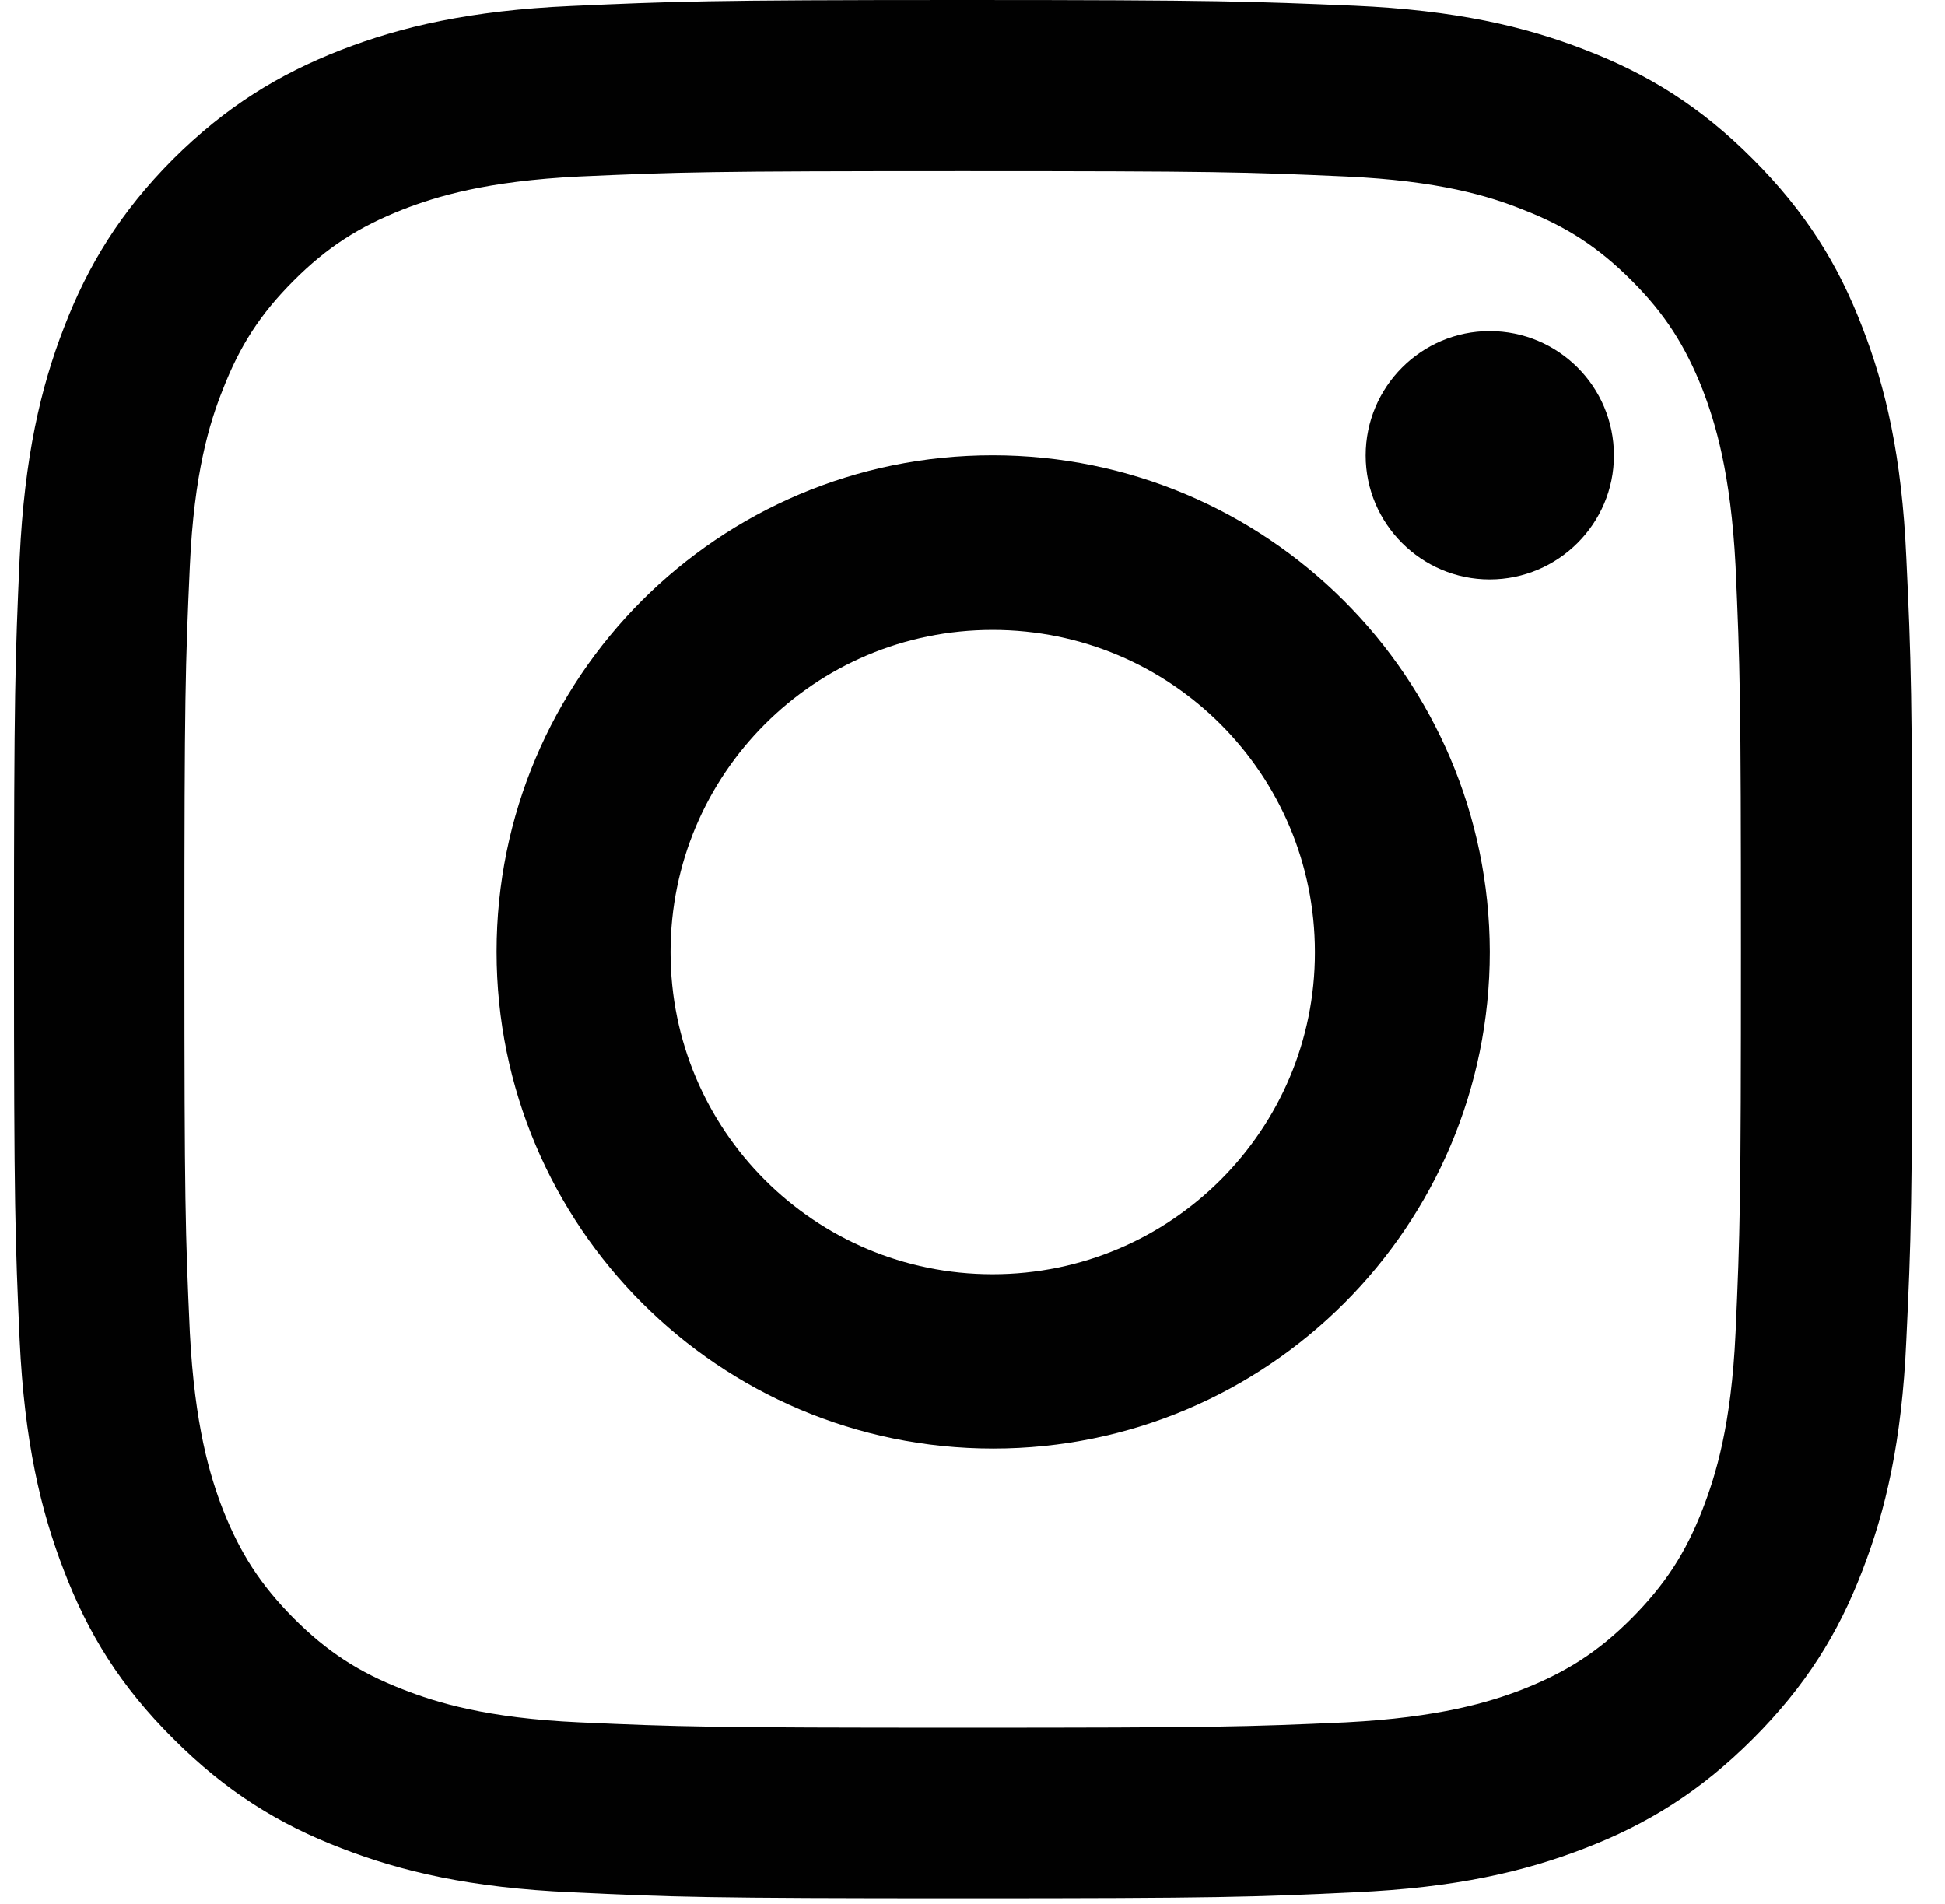<svg width="47" height="46" viewBox="0 0 47 46" fill="none" xmlns="http://www.w3.org/2000/svg">
<path d="M23.26 4.134C29.385 4.134 30.109 4.156 32.527 4.264C34.764 4.366 35.98 4.735 36.791 5.061C37.855 5.473 38.623 5.973 39.426 6.777C40.23 7.58 40.722 8.348 41.142 9.412C41.453 10.216 41.823 11.432 41.939 13.669C42.047 16.094 42.069 16.818 42.069 22.936C42.069 29.061 42.047 29.785 41.939 32.203C41.837 34.433 41.461 35.65 41.142 36.468C40.73 37.532 40.23 38.292 39.426 39.103C38.623 39.907 37.855 40.399 36.791 40.819C35.987 41.13 34.771 41.499 32.527 41.615C30.109 41.724 29.385 41.745 23.26 41.745C17.142 41.745 16.418 41.724 14 41.615C11.762 41.514 10.546 41.137 9.735 40.819C8.671 40.406 7.904 39.907 7.1 39.103C6.296 38.292 5.804 37.532 5.384 36.468C5.073 35.664 4.704 34.448 4.588 32.203C4.479 29.785 4.457 29.061 4.457 22.936C4.457 16.818 4.479 16.094 4.588 13.669C4.689 11.439 5.058 10.223 5.384 9.412C5.797 8.348 6.296 7.58 7.1 6.777C7.904 5.973 8.671 5.481 9.735 5.061C10.539 4.749 11.755 4.373 14 4.264C16.418 4.156 17.142 4.134 23.26 4.134ZM23.26 0C17.033 0 16.259 0.036 13.804 0.145C11.364 0.253 9.692 0.644 8.237 1.209C6.731 1.796 5.457 2.577 4.175 3.852C2.908 5.126 2.126 6.407 1.547 7.913C0.982 9.368 0.591 11.041 0.475 13.481C0.367 15.921 0.338 16.71 0.338 22.929C0.338 29.163 0.367 29.937 0.475 32.384C0.591 34.831 0.982 36.497 1.547 37.952C2.126 39.465 2.908 40.739 4.19 42.013C5.464 43.288 6.738 44.077 8.251 44.656C9.706 45.221 11.372 45.612 13.819 45.72C16.259 45.836 17.04 45.865 23.274 45.865C29.508 45.865 30.275 45.836 32.729 45.72C35.169 45.612 36.842 45.221 38.297 44.656C39.803 44.077 41.084 43.288 42.358 42.013C43.633 40.739 44.422 39.465 45.001 37.952C45.566 36.497 45.957 34.831 46.065 32.384C46.181 29.944 46.21 29.163 46.21 22.929C46.21 16.695 46.181 15.921 46.065 13.473C45.957 11.026 45.566 9.361 45.001 7.906C44.422 6.393 43.633 5.119 42.358 3.844C41.084 2.563 39.803 1.781 38.297 1.202C36.842 0.637 35.169 0.246 32.729 0.138C30.275 0.036 29.493 0 23.26 0Z" fill="#010101"/>
<path d="M23.985 11C17.362 11 12 16.371 12 22.996C12 29.622 17.377 35 24 35C30.623 35 36 29.629 36 22.996C35.985 16.371 30.616 11 23.985 11ZM23.985 30.787C19.685 30.787 16.204 27.305 16.204 23.004C16.204 18.702 19.685 15.22 23.985 15.22C28.293 15.22 31.774 18.702 31.774 23.004C31.781 27.298 28.293 30.787 23.985 30.787Z" fill="#010101"/>
<path d="M39 11.004C39 12.652 37.652 14 35.996 14C34.348 14 33 12.652 33 11.004C33 9.348 34.348 8 35.996 8C37.652 8 39 9.34 39 11.004Z" fill="#010101"/>
</svg>
